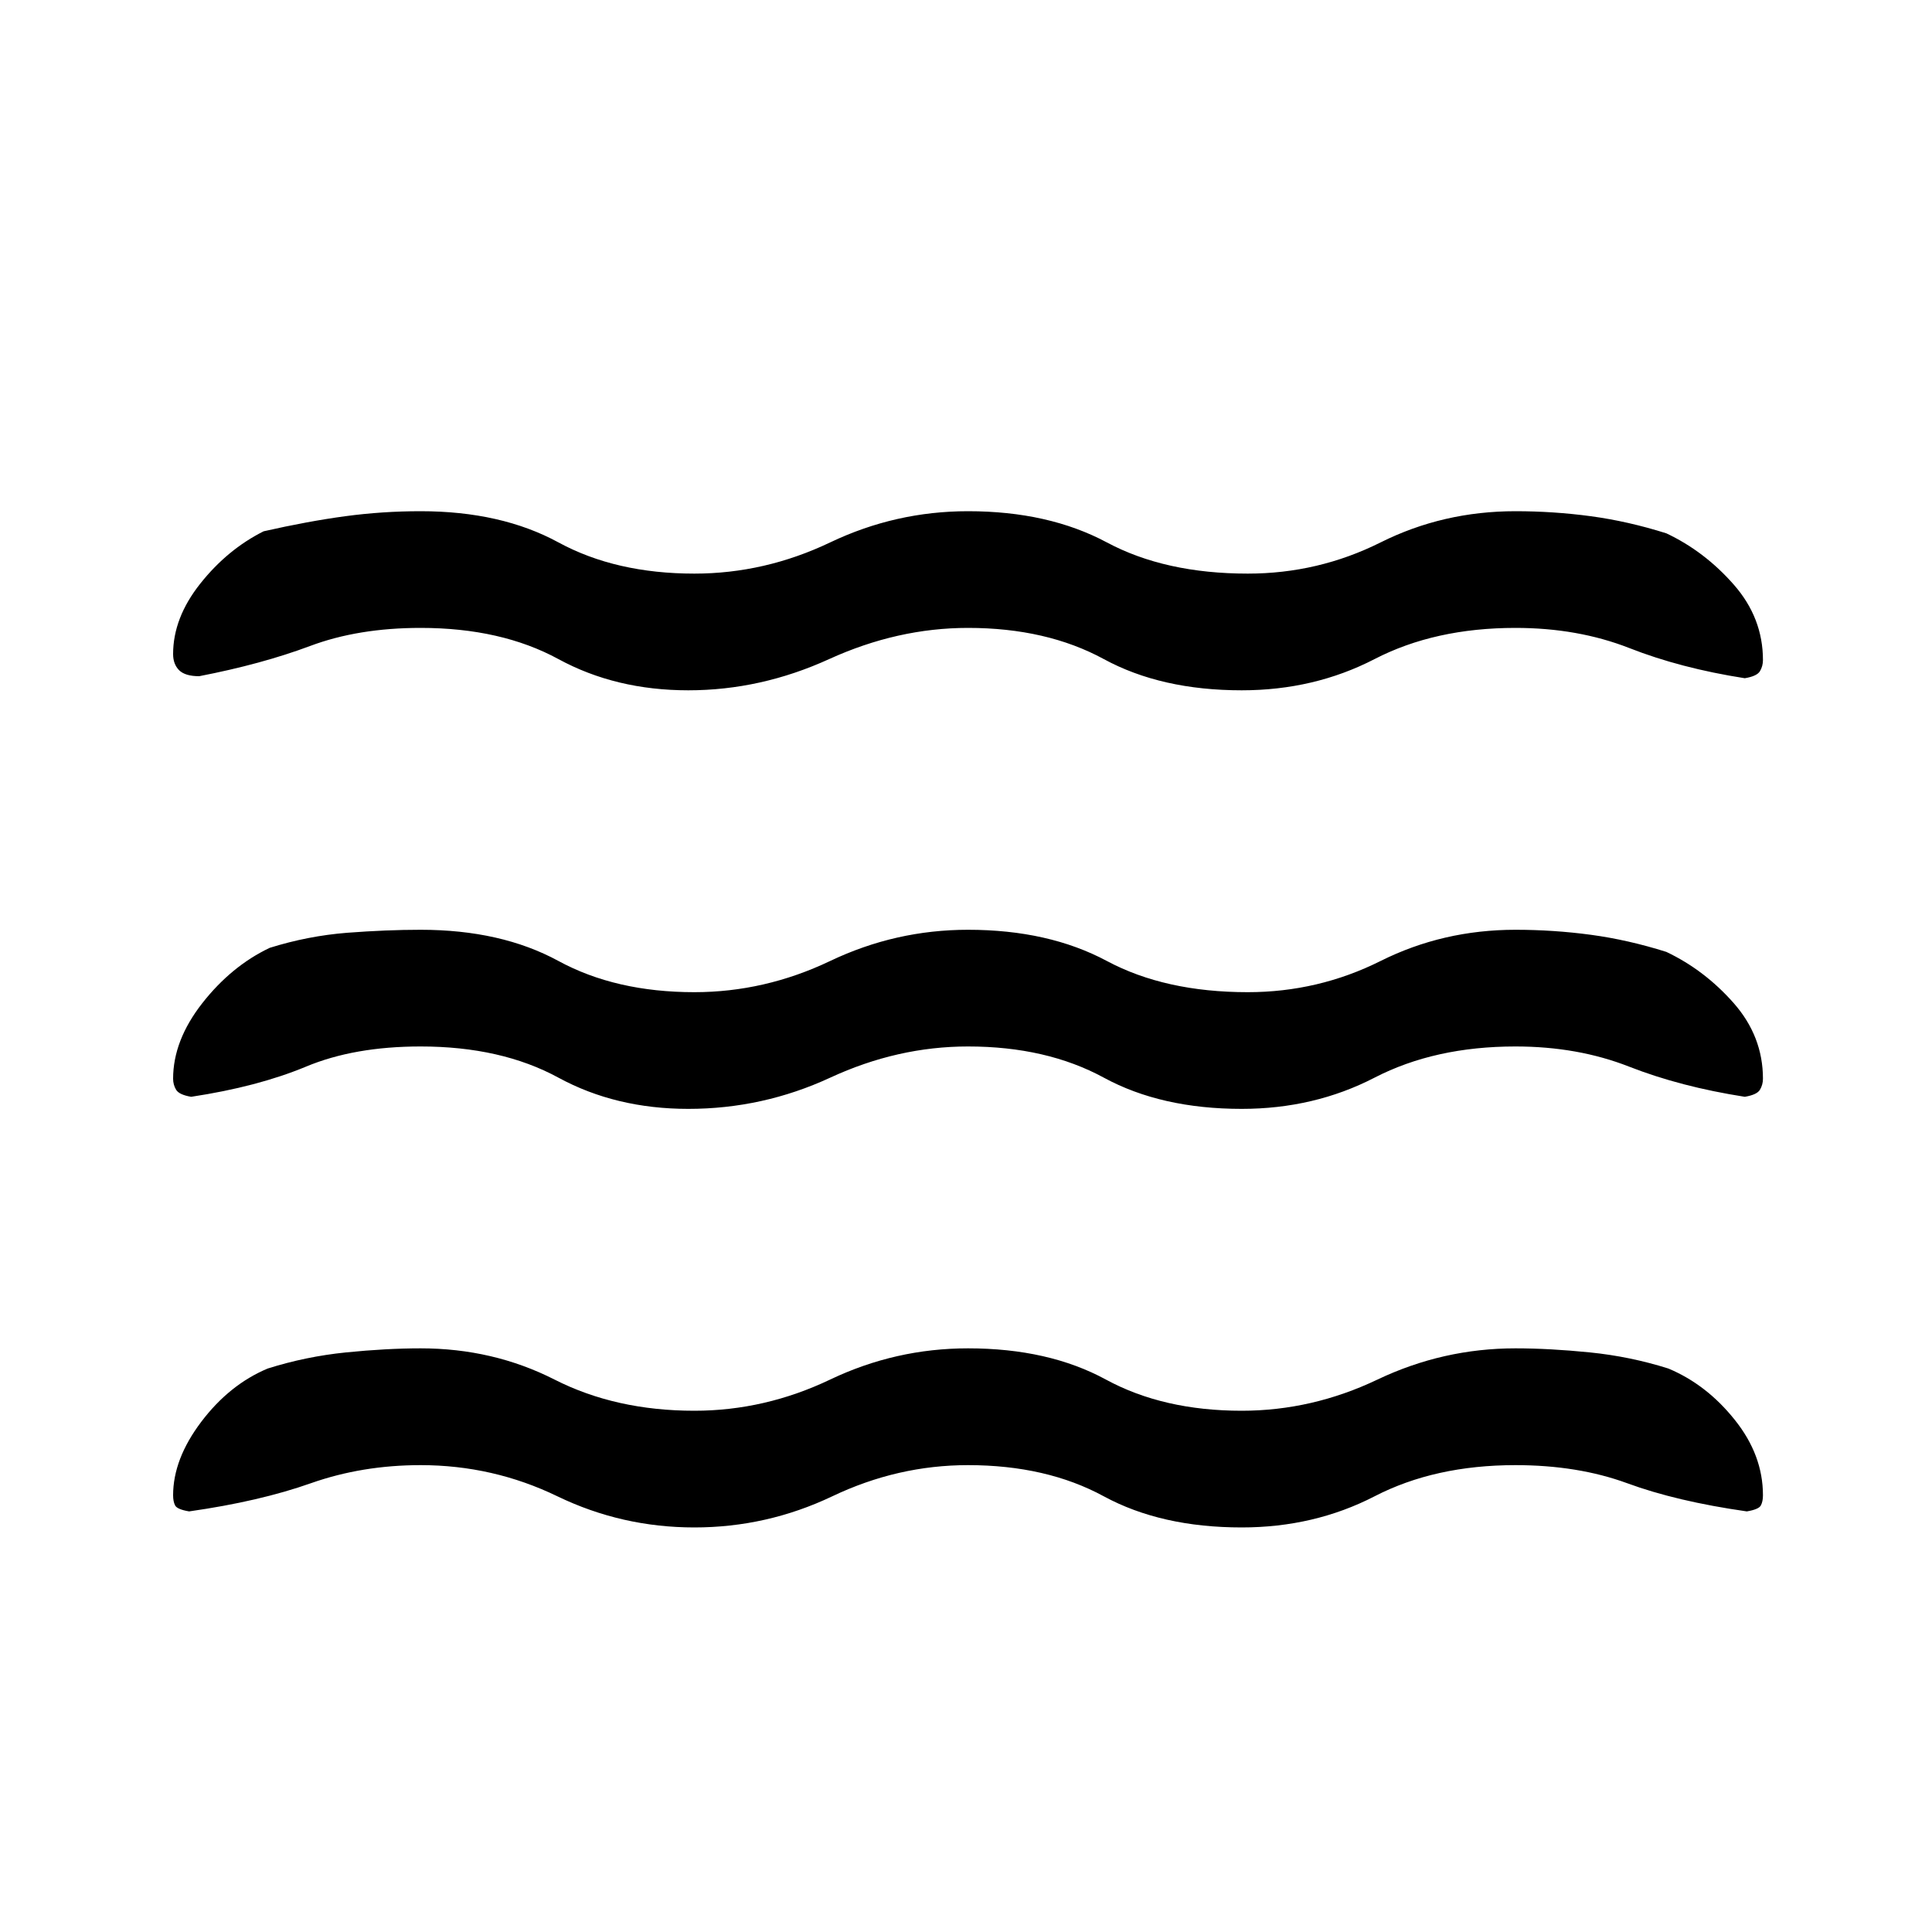 <svg xmlns="http://www.w3.org/2000/svg" height="20" width="20"><path d="M1.792 11.167Q1.792 10.771 2.094 10.385Q2.396 10 2.792 9.812Q3.188 9.688 3.594 9.656Q4 9.625 4.354 9.625Q5.188 9.625 5.781 9.948Q6.375 10.271 7.188 10.271Q7.917 10.271 8.594 9.948Q9.271 9.625 10.021 9.625Q10.854 9.625 11.458 9.948Q12.062 10.271 12.917 10.271Q13.646 10.271 14.292 9.948Q14.938 9.625 15.688 9.625Q16.083 9.625 16.469 9.677Q16.854 9.729 17.25 9.854Q17.646 10.042 17.948 10.385Q18.25 10.729 18.25 11.167Q18.25 11.229 18.219 11.281Q18.188 11.333 18.062 11.354Q17.396 11.25 16.865 11.042Q16.333 10.833 15.688 10.833Q14.854 10.833 14.229 11.156Q13.604 11.479 12.854 11.479Q12.021 11.479 11.427 11.156Q10.833 10.833 10.021 10.833Q9.292 10.833 8.594 11.156Q7.896 11.479 7.125 11.479Q6.375 11.479 5.781 11.156Q5.188 10.833 4.354 10.833Q3.667 10.833 3.167 11.042Q2.667 11.25 1.979 11.354Q1.854 11.333 1.823 11.281Q1.792 11.229 1.792 11.167ZM1.792 15.479Q1.792 15.104 2.083 14.719Q2.375 14.333 2.771 14.167Q3.167 14.042 3.583 14Q4 13.958 4.354 13.958Q5.104 13.958 5.74 14.281Q6.375 14.604 7.188 14.604Q7.917 14.604 8.594 14.281Q9.271 13.958 10.021 13.958Q10.854 13.958 11.448 14.281Q12.042 14.604 12.854 14.604Q13.583 14.604 14.26 14.281Q14.938 13.958 15.688 13.958Q16.042 13.958 16.458 14Q16.875 14.042 17.271 14.167Q17.667 14.333 17.958 14.698Q18.25 15.062 18.25 15.479Q18.25 15.542 18.229 15.583Q18.208 15.625 18.083 15.646Q17.354 15.542 16.844 15.354Q16.333 15.167 15.688 15.167Q14.854 15.167 14.229 15.49Q13.604 15.812 12.854 15.812Q12.021 15.812 11.427 15.49Q10.833 15.167 10.021 15.167Q9.292 15.167 8.615 15.49Q7.938 15.812 7.188 15.812Q6.438 15.812 5.771 15.49Q5.104 15.167 4.354 15.167Q3.75 15.167 3.219 15.354Q2.688 15.542 1.958 15.646Q1.833 15.625 1.812 15.583Q1.792 15.542 1.792 15.479ZM1.792 6.771Q1.792 6.396 2.073 6.042Q2.354 5.688 2.729 5.5Q3.188 5.396 3.573 5.344Q3.958 5.292 4.354 5.292Q5.188 5.292 5.781 5.615Q6.375 5.938 7.188 5.938Q7.917 5.938 8.594 5.615Q9.271 5.292 10.021 5.292Q10.854 5.292 11.458 5.615Q12.062 5.938 12.917 5.938Q13.646 5.938 14.292 5.615Q14.938 5.292 15.688 5.292Q16.083 5.292 16.469 5.344Q16.854 5.396 17.25 5.521Q17.646 5.708 17.948 6.052Q18.25 6.396 18.25 6.833Q18.25 6.896 18.219 6.948Q18.188 7 18.062 7.021Q17.396 6.917 16.865 6.708Q16.333 6.5 15.688 6.5Q14.854 6.5 14.229 6.823Q13.604 7.146 12.854 7.146Q12.021 7.146 11.427 6.823Q10.833 6.5 10.021 6.5Q9.292 6.5 8.583 6.823Q7.875 7.146 7.125 7.146Q6.375 7.146 5.781 6.823Q5.188 6.5 4.354 6.5Q3.708 6.5 3.208 6.688Q2.708 6.875 2.062 7Q1.917 7 1.854 6.938Q1.792 6.875 1.792 6.771Z"/></svg>